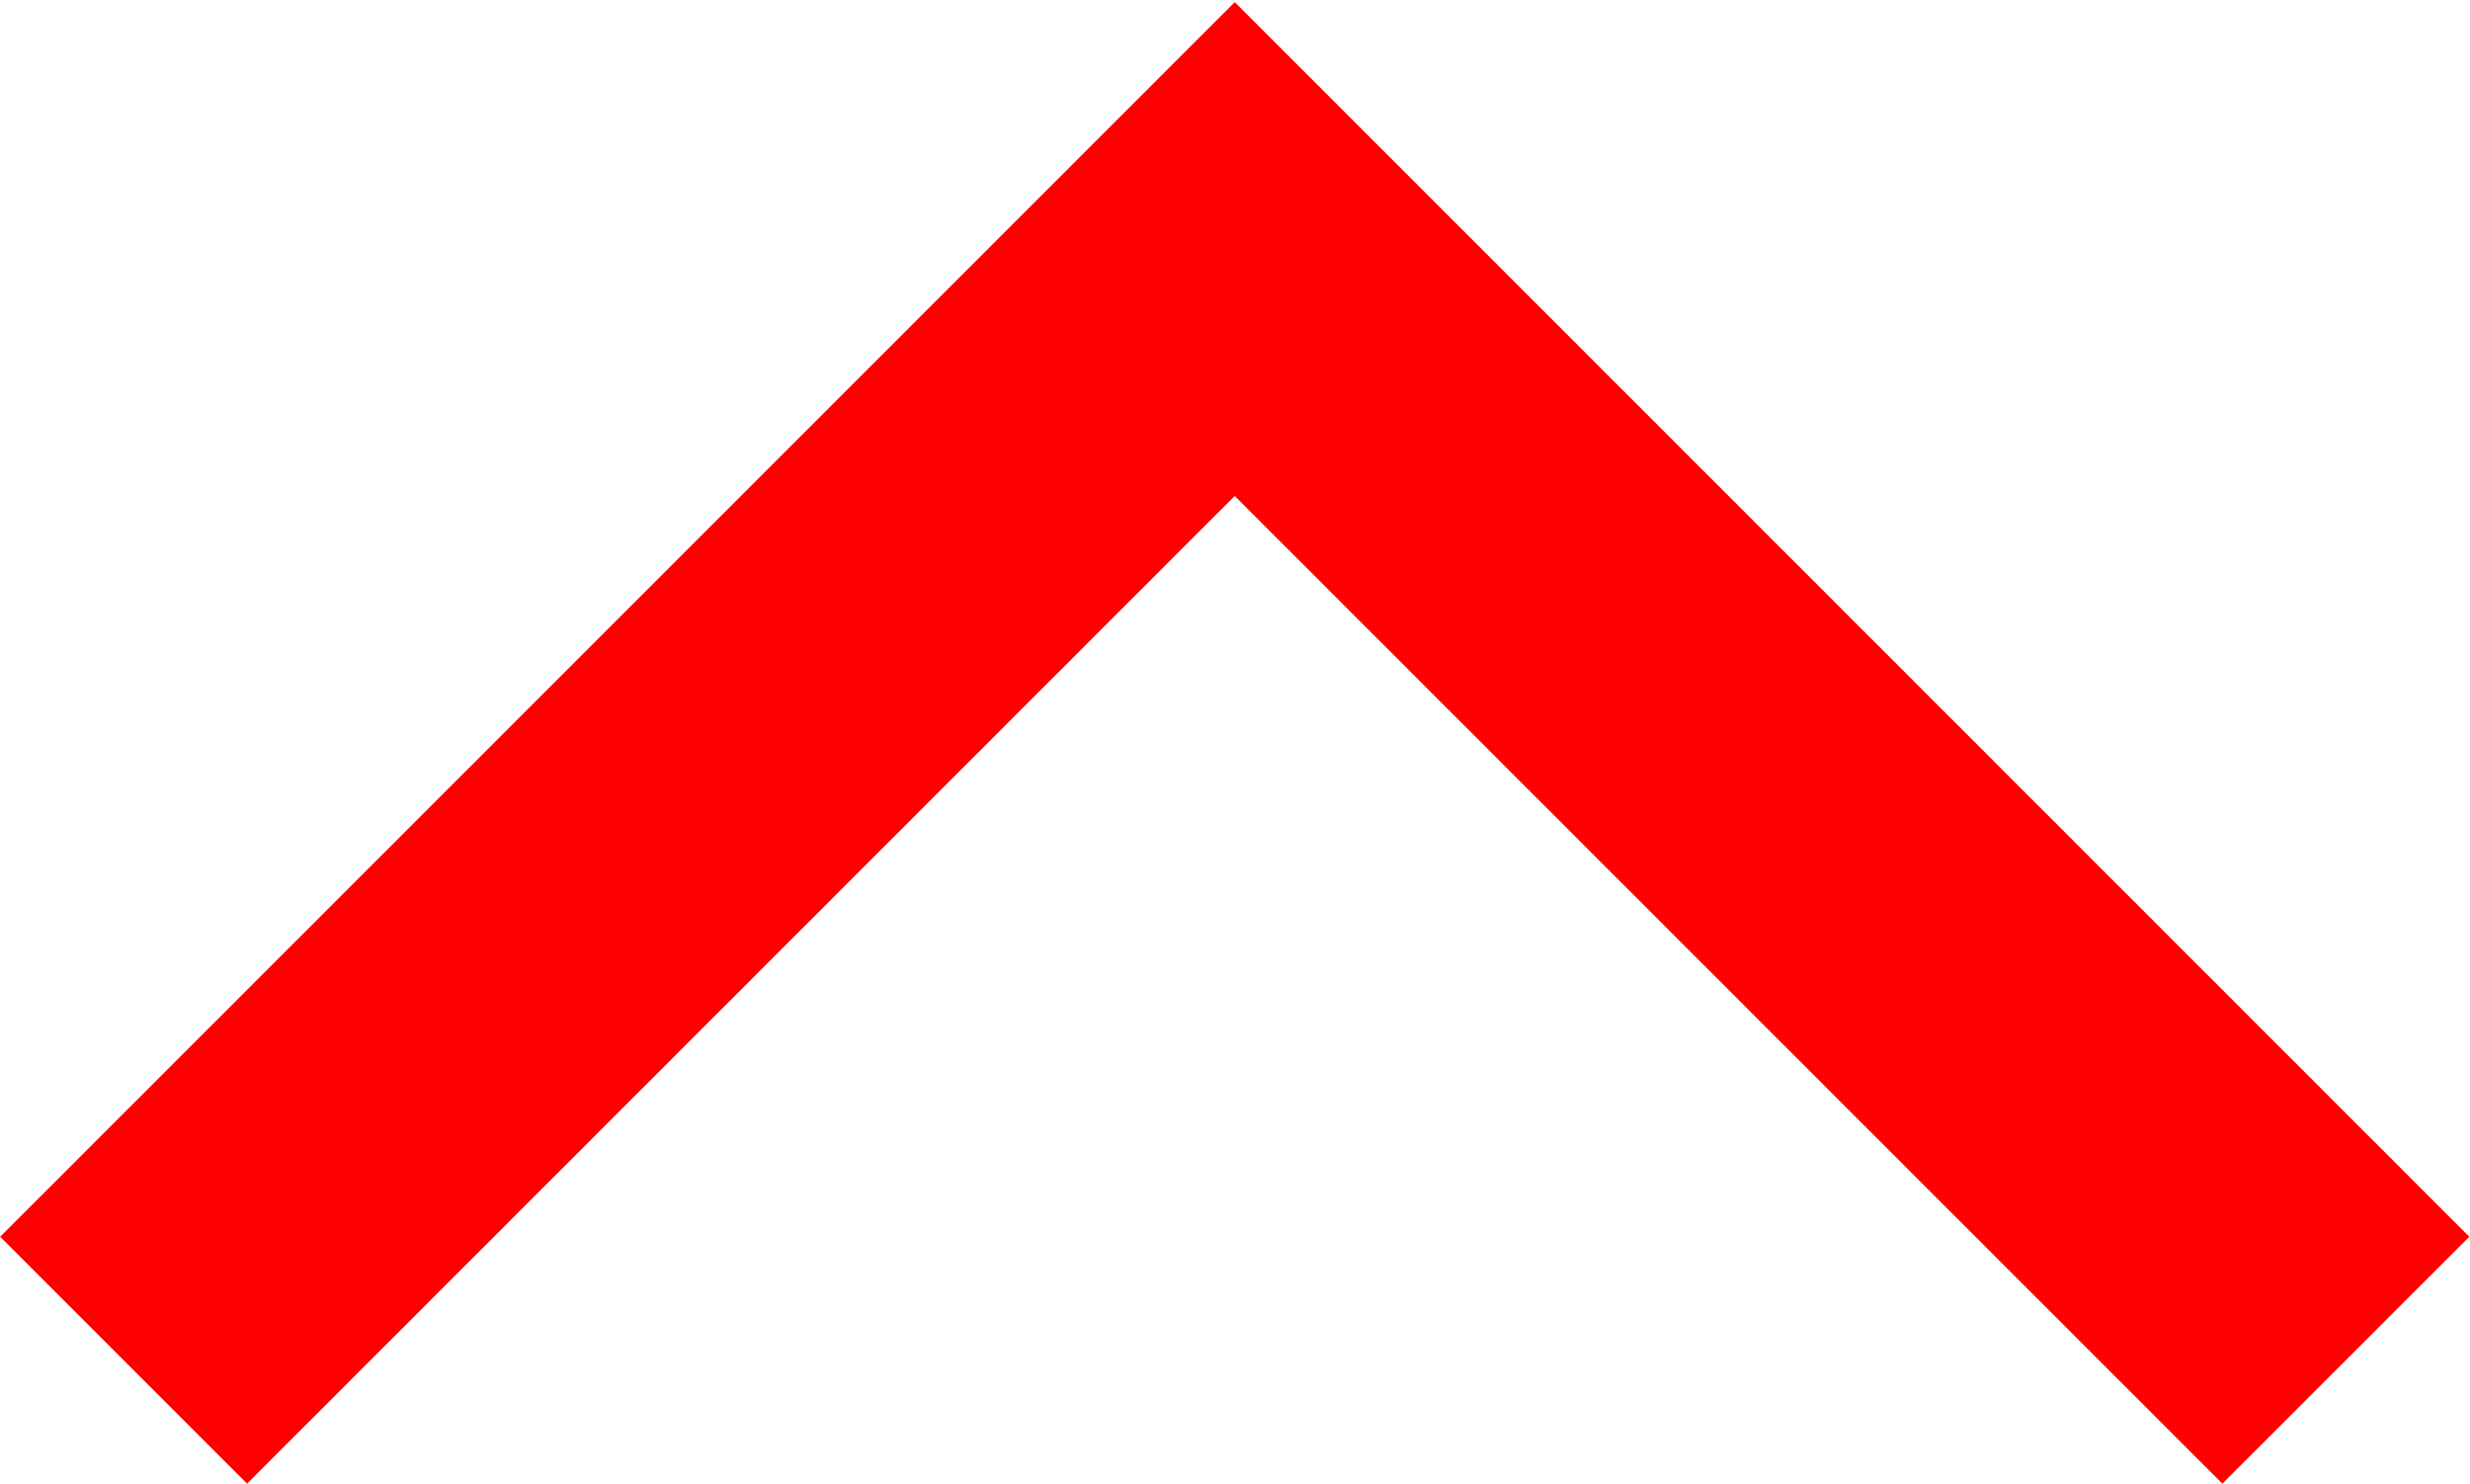 <svg width="1060" height="637" viewBox="0 0 1060 637" fill="red" xmlns="http://www.w3.org/2000/svg">
    <path d="M953.74 636.7L1059.7 530.74L529.89 0.92L0.08 530.74L106.04 636.7L529.89 212.85L953.74 636.7Z" />
</svg>